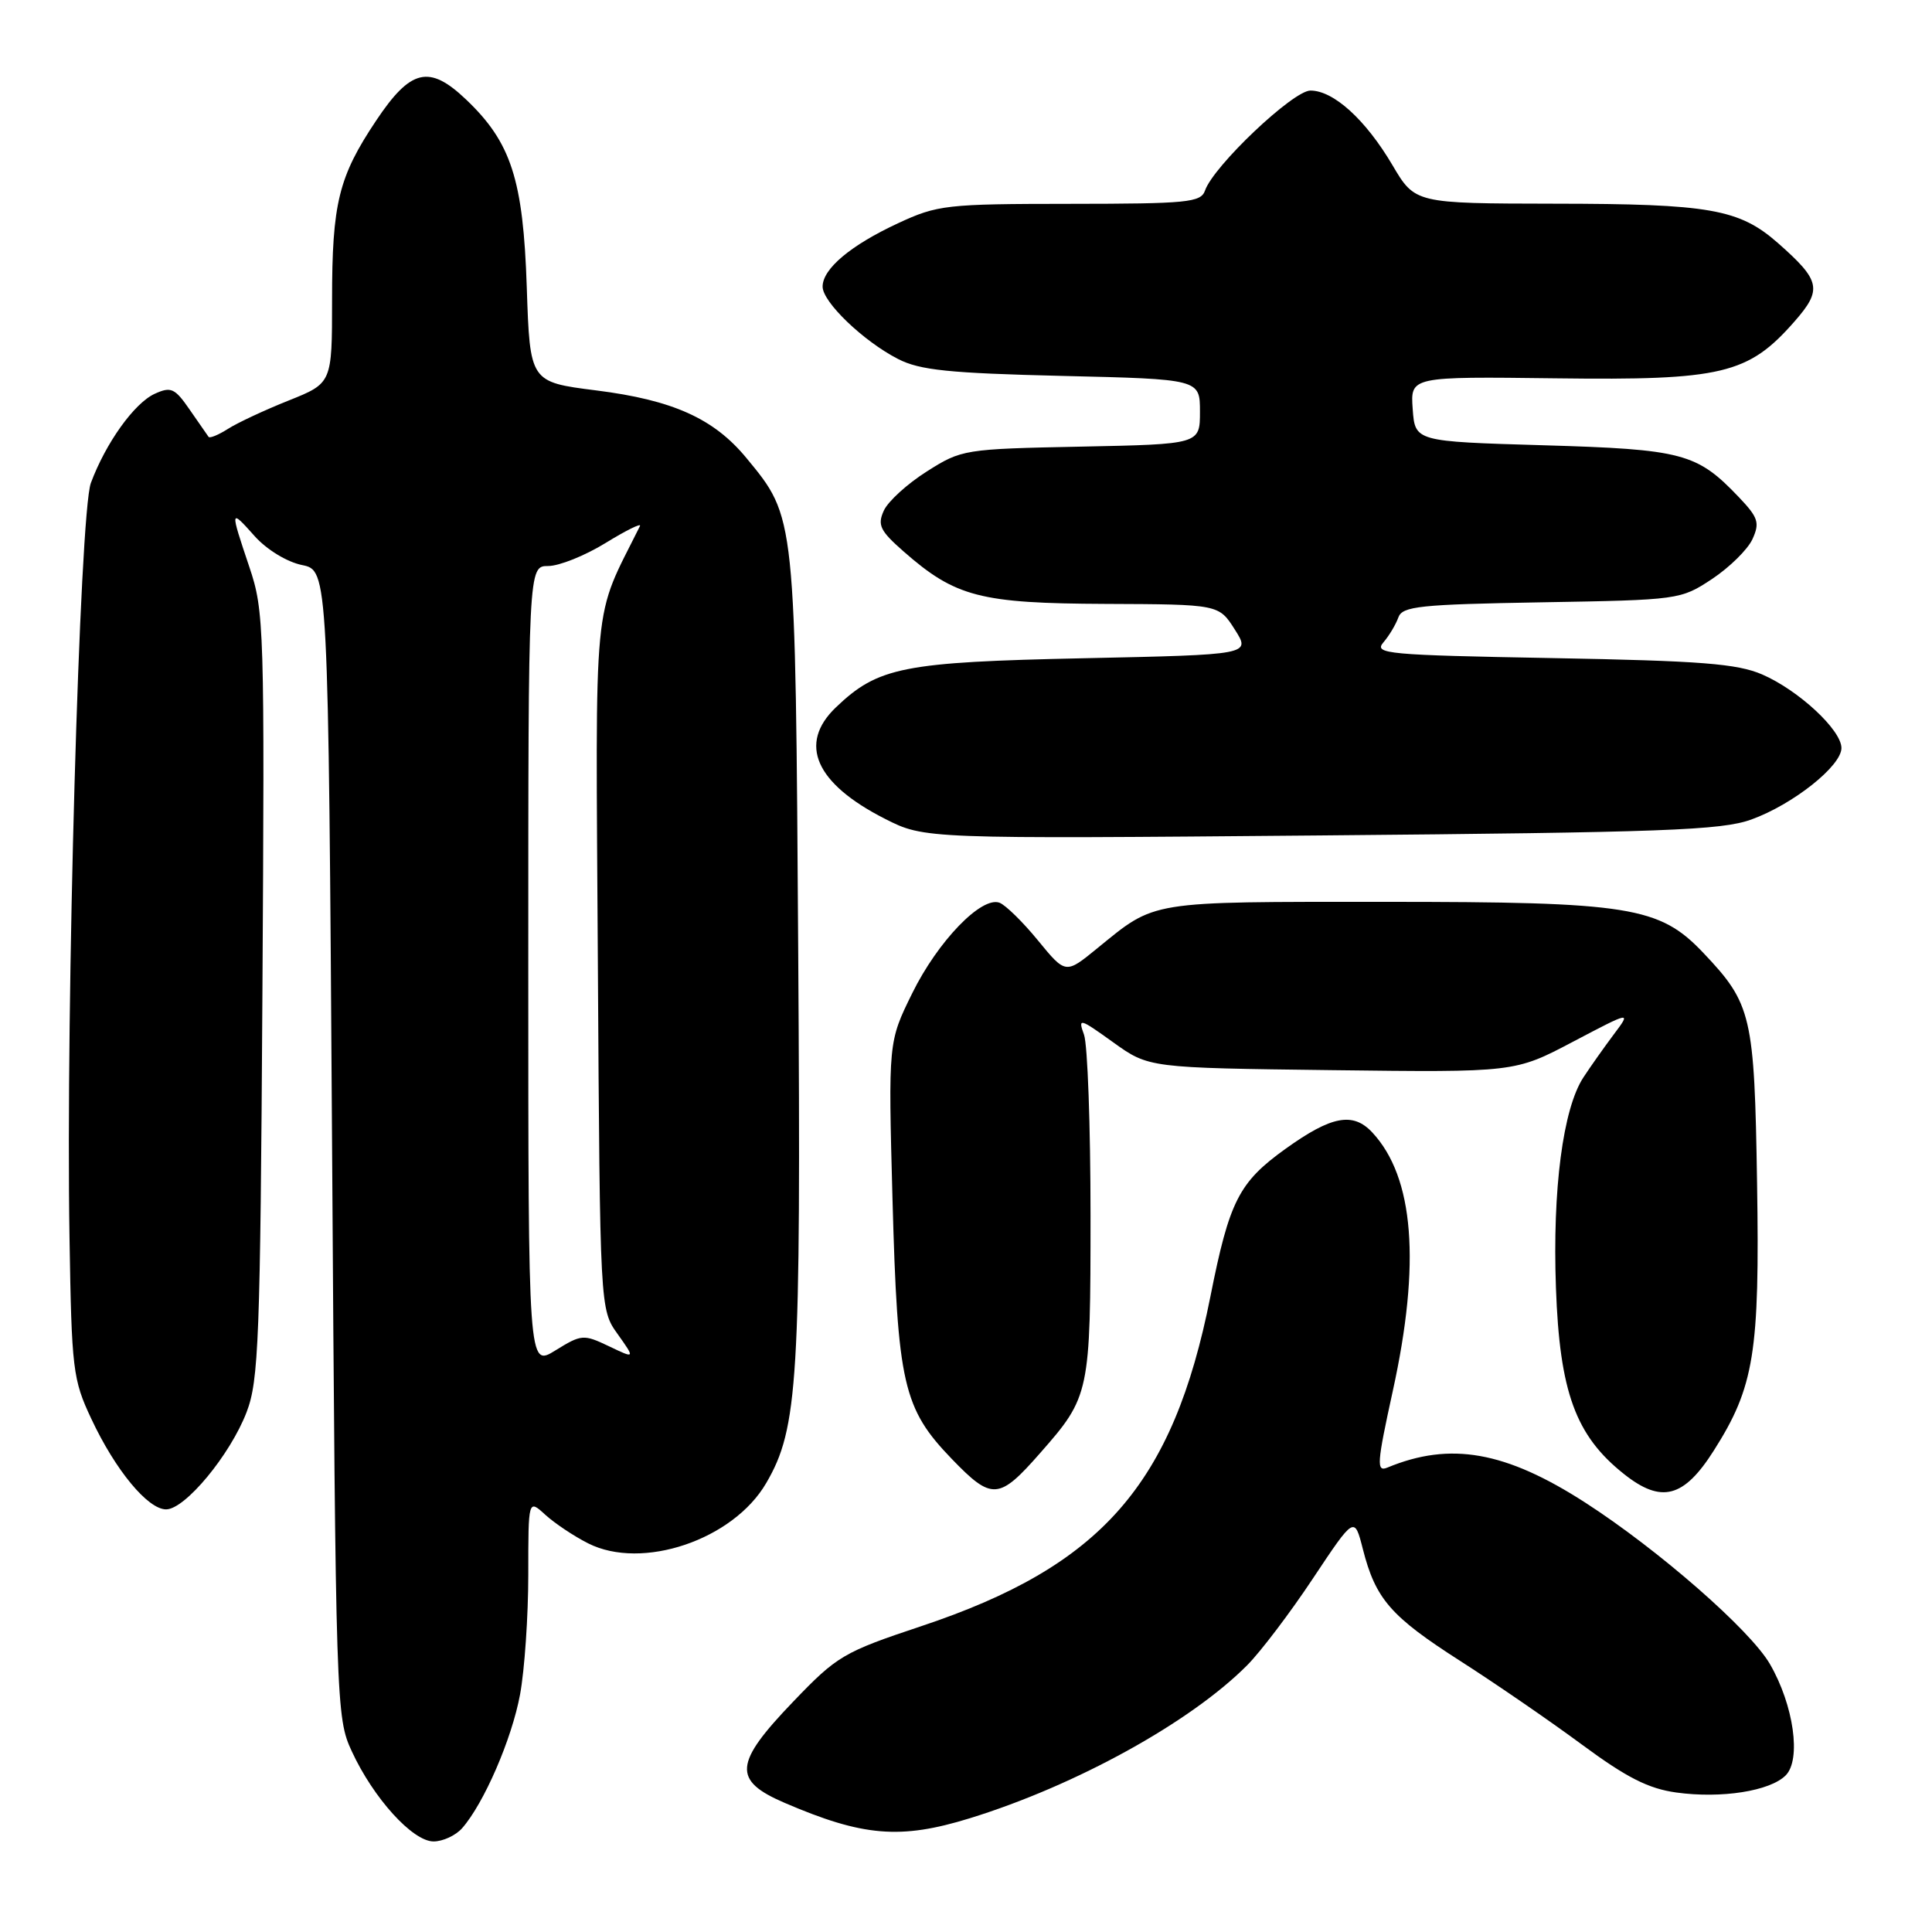 <?xml version="1.0" encoding="UTF-8" standalone="no"?>
<!DOCTYPE svg PUBLIC "-//W3C//DTD SVG 1.1//EN" "http://www.w3.org/Graphics/SVG/1.1/DTD/svg11.dtd" >
<svg xmlns="http://www.w3.org/2000/svg" xmlns:xlink="http://www.w3.org/1999/xlink" version="1.1" viewBox="0 0 256 256">
 <g >
 <path fill="currentColor"
d=" M 61.23 242.25 C 64.12 238.97 67.82 230.43 68.91 224.53 C 69.51 221.28 70.00 214.14 70.00 208.64 C 70.00 198.65 70.00 198.65 72.25 200.71 C 73.49 201.84 76.04 203.55 77.93 204.50 C 85.08 208.12 97.15 204.04 101.53 196.51 C 105.76 189.26 106.14 182.99 105.77 126.50 C 105.39 67.98 105.46 68.65 98.88 60.66 C 94.57 55.45 89.16 53.01 78.99 51.73 C 70.22 50.62 70.22 50.62 69.80 38.06 C 69.33 23.78 67.73 18.86 61.74 13.17 C 56.87 8.54 54.42 9.12 49.84 15.98 C 44.86 23.43 44.00 26.93 44.00 39.75 C 44.00 50.77 44.00 50.77 38.25 53.07 C 35.09 54.33 31.47 56.02 30.22 56.82 C 28.96 57.62 27.81 58.10 27.64 57.89 C 27.48 57.67 26.36 56.06 25.14 54.29 C 23.16 51.42 22.66 51.20 20.50 52.18 C 17.79 53.42 14.01 58.70 12.04 64.00 C 10.55 68.02 8.70 133.24 9.21 164.00 C 9.49 181.48 9.65 182.80 12.10 188.00 C 15.29 194.81 19.59 200.00 22.01 200.00 C 24.52 200.00 30.50 192.78 32.67 187.13 C 34.28 182.95 34.49 177.57 34.77 131.85 C 35.07 83.04 35.01 80.97 33.04 75.13 C 30.45 67.42 30.46 67.36 33.76 71.06 C 35.35 72.83 38.02 74.46 40.01 74.87 C 43.50 75.58 43.50 75.58 44.00 151.54 C 44.49 226.12 44.54 227.58 46.61 232.05 C 49.48 238.27 54.68 244.00 57.45 244.00 C 58.68 244.00 60.38 243.21 61.23 242.25 Z  M 128.50 240.93 C 142.56 236.59 157.75 228.21 165.26 220.65 C 167.04 218.86 170.97 213.68 173.98 209.14 C 179.47 200.89 179.47 200.89 180.58 205.24 C 182.27 211.89 184.28 214.19 193.48 220.08 C 198.14 223.06 205.41 228.06 209.63 231.18 C 215.55 235.55 218.43 237.01 222.14 237.52 C 228.10 238.34 234.53 237.33 236.61 235.25 C 238.70 233.16 237.68 225.94 234.52 220.49 C 231.90 215.97 219.76 205.36 210.05 199.10 C 199.50 192.30 192.18 191.00 183.84 194.46 C 182.36 195.07 182.44 193.96 184.55 184.32 C 188.27 167.37 187.37 156.00 181.84 150.06 C 179.28 147.31 176.43 147.85 170.33 152.23 C 164.15 156.67 162.90 159.13 160.38 171.82 C 155.42 196.74 145.97 207.51 122.06 215.48 C 111.77 218.91 110.93 219.40 105.12 225.46 C 97.24 233.66 97.05 235.91 103.95 238.88 C 114.34 243.35 119.30 243.77 128.50 240.93 Z  M 137.84 192.52 C 144.41 185.05 144.50 184.61 144.50 161.00 C 144.50 149.18 144.11 138.42 143.64 137.11 C 142.82 134.84 143.03 134.90 147.50 138.11 C 152.22 141.50 152.22 141.50 176.47 141.80 C 200.72 142.10 200.72 142.10 208.44 138.03 C 216.16 133.97 216.16 133.97 213.83 137.07 C 212.55 138.78 210.74 141.34 209.81 142.76 C 207.10 146.90 205.70 157.59 206.17 170.63 C 206.66 184.45 208.77 190.23 215.19 195.32 C 220.14 199.25 223.11 198.48 227.08 192.22 C 232.45 183.77 233.18 179.25 232.82 156.74 C 232.47 134.55 232.11 133.02 225.71 126.27 C 219.88 120.12 215.99 119.50 183.50 119.50 C 151.90 119.50 153.21 119.29 145.35 125.69 C 141.20 129.08 141.20 129.08 137.55 124.63 C 135.55 122.18 133.25 119.93 132.45 119.62 C 130.07 118.71 124.27 124.71 120.87 131.62 C 117.70 138.06 117.70 138.06 118.26 158.88 C 118.93 183.42 119.66 186.62 126.13 193.33 C 131.44 198.83 132.36 198.77 137.84 192.52 Z  M 232.06 108.59 C 237.57 106.60 244.00 101.50 244.00 99.12 C 244.00 96.73 238.32 91.46 233.50 89.37 C 230.19 87.94 225.39 87.56 205.70 87.20 C 183.79 86.80 182.01 86.64 183.30 85.13 C 184.07 84.24 184.96 82.74 185.29 81.81 C 185.82 80.33 188.10 80.09 204.27 79.81 C 222.48 79.50 222.69 79.47 226.87 76.71 C 229.18 75.17 231.59 72.80 232.21 71.44 C 233.20 69.27 232.98 68.58 230.42 65.89 C 224.85 60.04 223.00 59.54 204.50 59.00 C 187.50 58.50 187.50 58.50 187.19 54.20 C 186.88 49.89 186.88 49.89 206.19 50.13 C 228.19 50.41 231.65 49.58 237.76 42.62 C 241.50 38.36 241.25 37.19 235.57 32.19 C 230.45 27.70 226.55 27.01 206.00 26.99 C 187.50 26.96 187.50 26.96 184.50 21.87 C 180.95 15.86 176.71 12.00 173.64 12.00 C 171.34 12.00 160.80 21.99 159.67 25.25 C 159.12 26.83 157.34 27.00 141.78 27.01 C 125.36 27.02 124.23 27.15 119.00 29.58 C 112.71 32.50 109.00 35.62 109.00 37.98 C 109.00 40.03 114.40 45.21 119.00 47.57 C 121.88 49.05 125.74 49.45 140.75 49.81 C 159.00 50.24 159.00 50.24 159.00 54.55 C 159.00 58.86 159.00 58.86 143.25 59.18 C 127.75 59.49 127.41 59.55 122.81 62.47 C 120.23 64.10 117.67 66.43 117.11 67.66 C 116.24 69.57 116.61 70.33 119.73 73.07 C 126.60 79.10 129.87 79.95 146.50 80.02 C 161.50 80.08 161.50 80.08 163.62 83.42 C 165.74 86.75 165.74 86.75 143.62 87.22 C 119.65 87.73 116.35 88.38 110.75 93.74 C 105.73 98.55 108.04 103.81 117.25 108.49 C 122.50 111.16 122.50 111.16 175.00 110.70 C 220.44 110.30 228.11 110.02 232.06 108.59 Z  M 70.00 128.08 C 70.00 75.00 70.00 75.00 72.64 75.00 C 74.09 75.00 77.51 73.63 80.24 71.95 C 82.97 70.27 85.02 69.26 84.80 69.70 C 78.46 82.47 78.92 77.70 79.22 127.65 C 79.50 173.50 79.50 173.50 81.84 176.77 C 84.17 180.05 84.17 180.05 80.68 178.38 C 77.32 176.78 77.05 176.80 73.59 178.94 C 70.00 181.16 70.00 181.16 70.00 128.08 Z "/>
</g>
</svg>